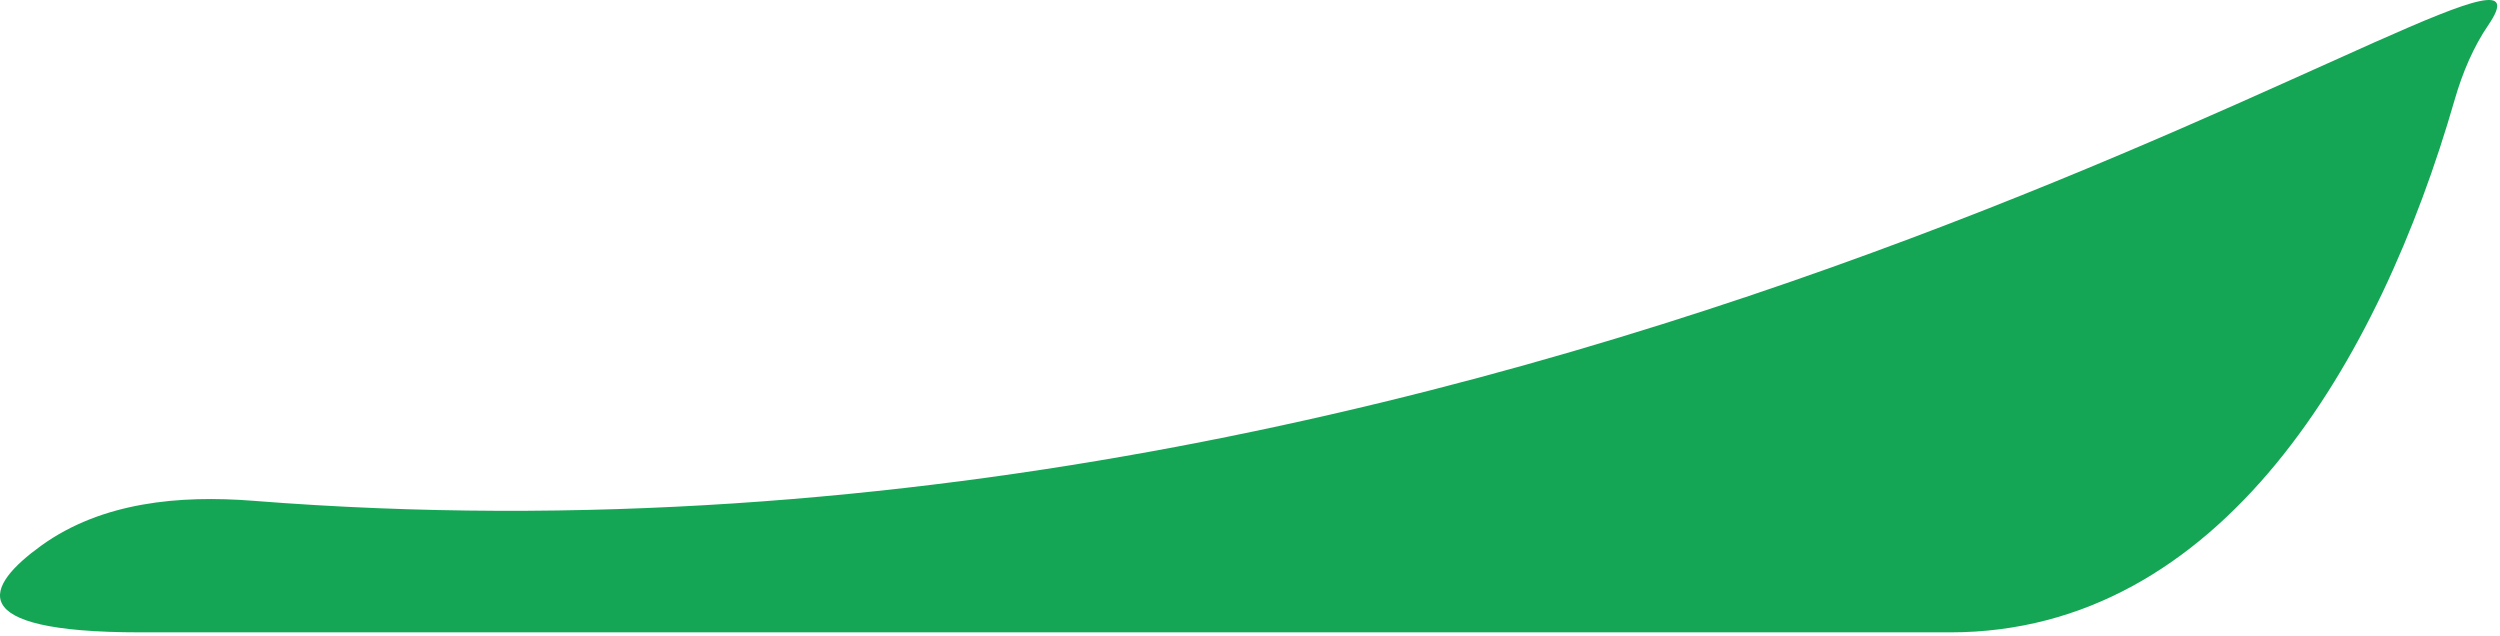 <svg width="578" height="147" viewBox="0 0 578 147" fill="none" xmlns="http://www.w3.org/2000/svg">
<path d="M9.541 126.144C23.483 116.093 41.424 114.431 58.558 115.784C364.353 139.932 601.999 -33.352 575.31 5.779C571.923 10.746 569.372 16.626 567.502 23.117C550.152 83.354 513.591 146.201 450.905 146.201C306.24 146.201 80.99 146.201 32.389 146.201C-9.361 146.201 -3.274 135.384 9.541 126.144Z" fill="#15A655"/>
</svg>
